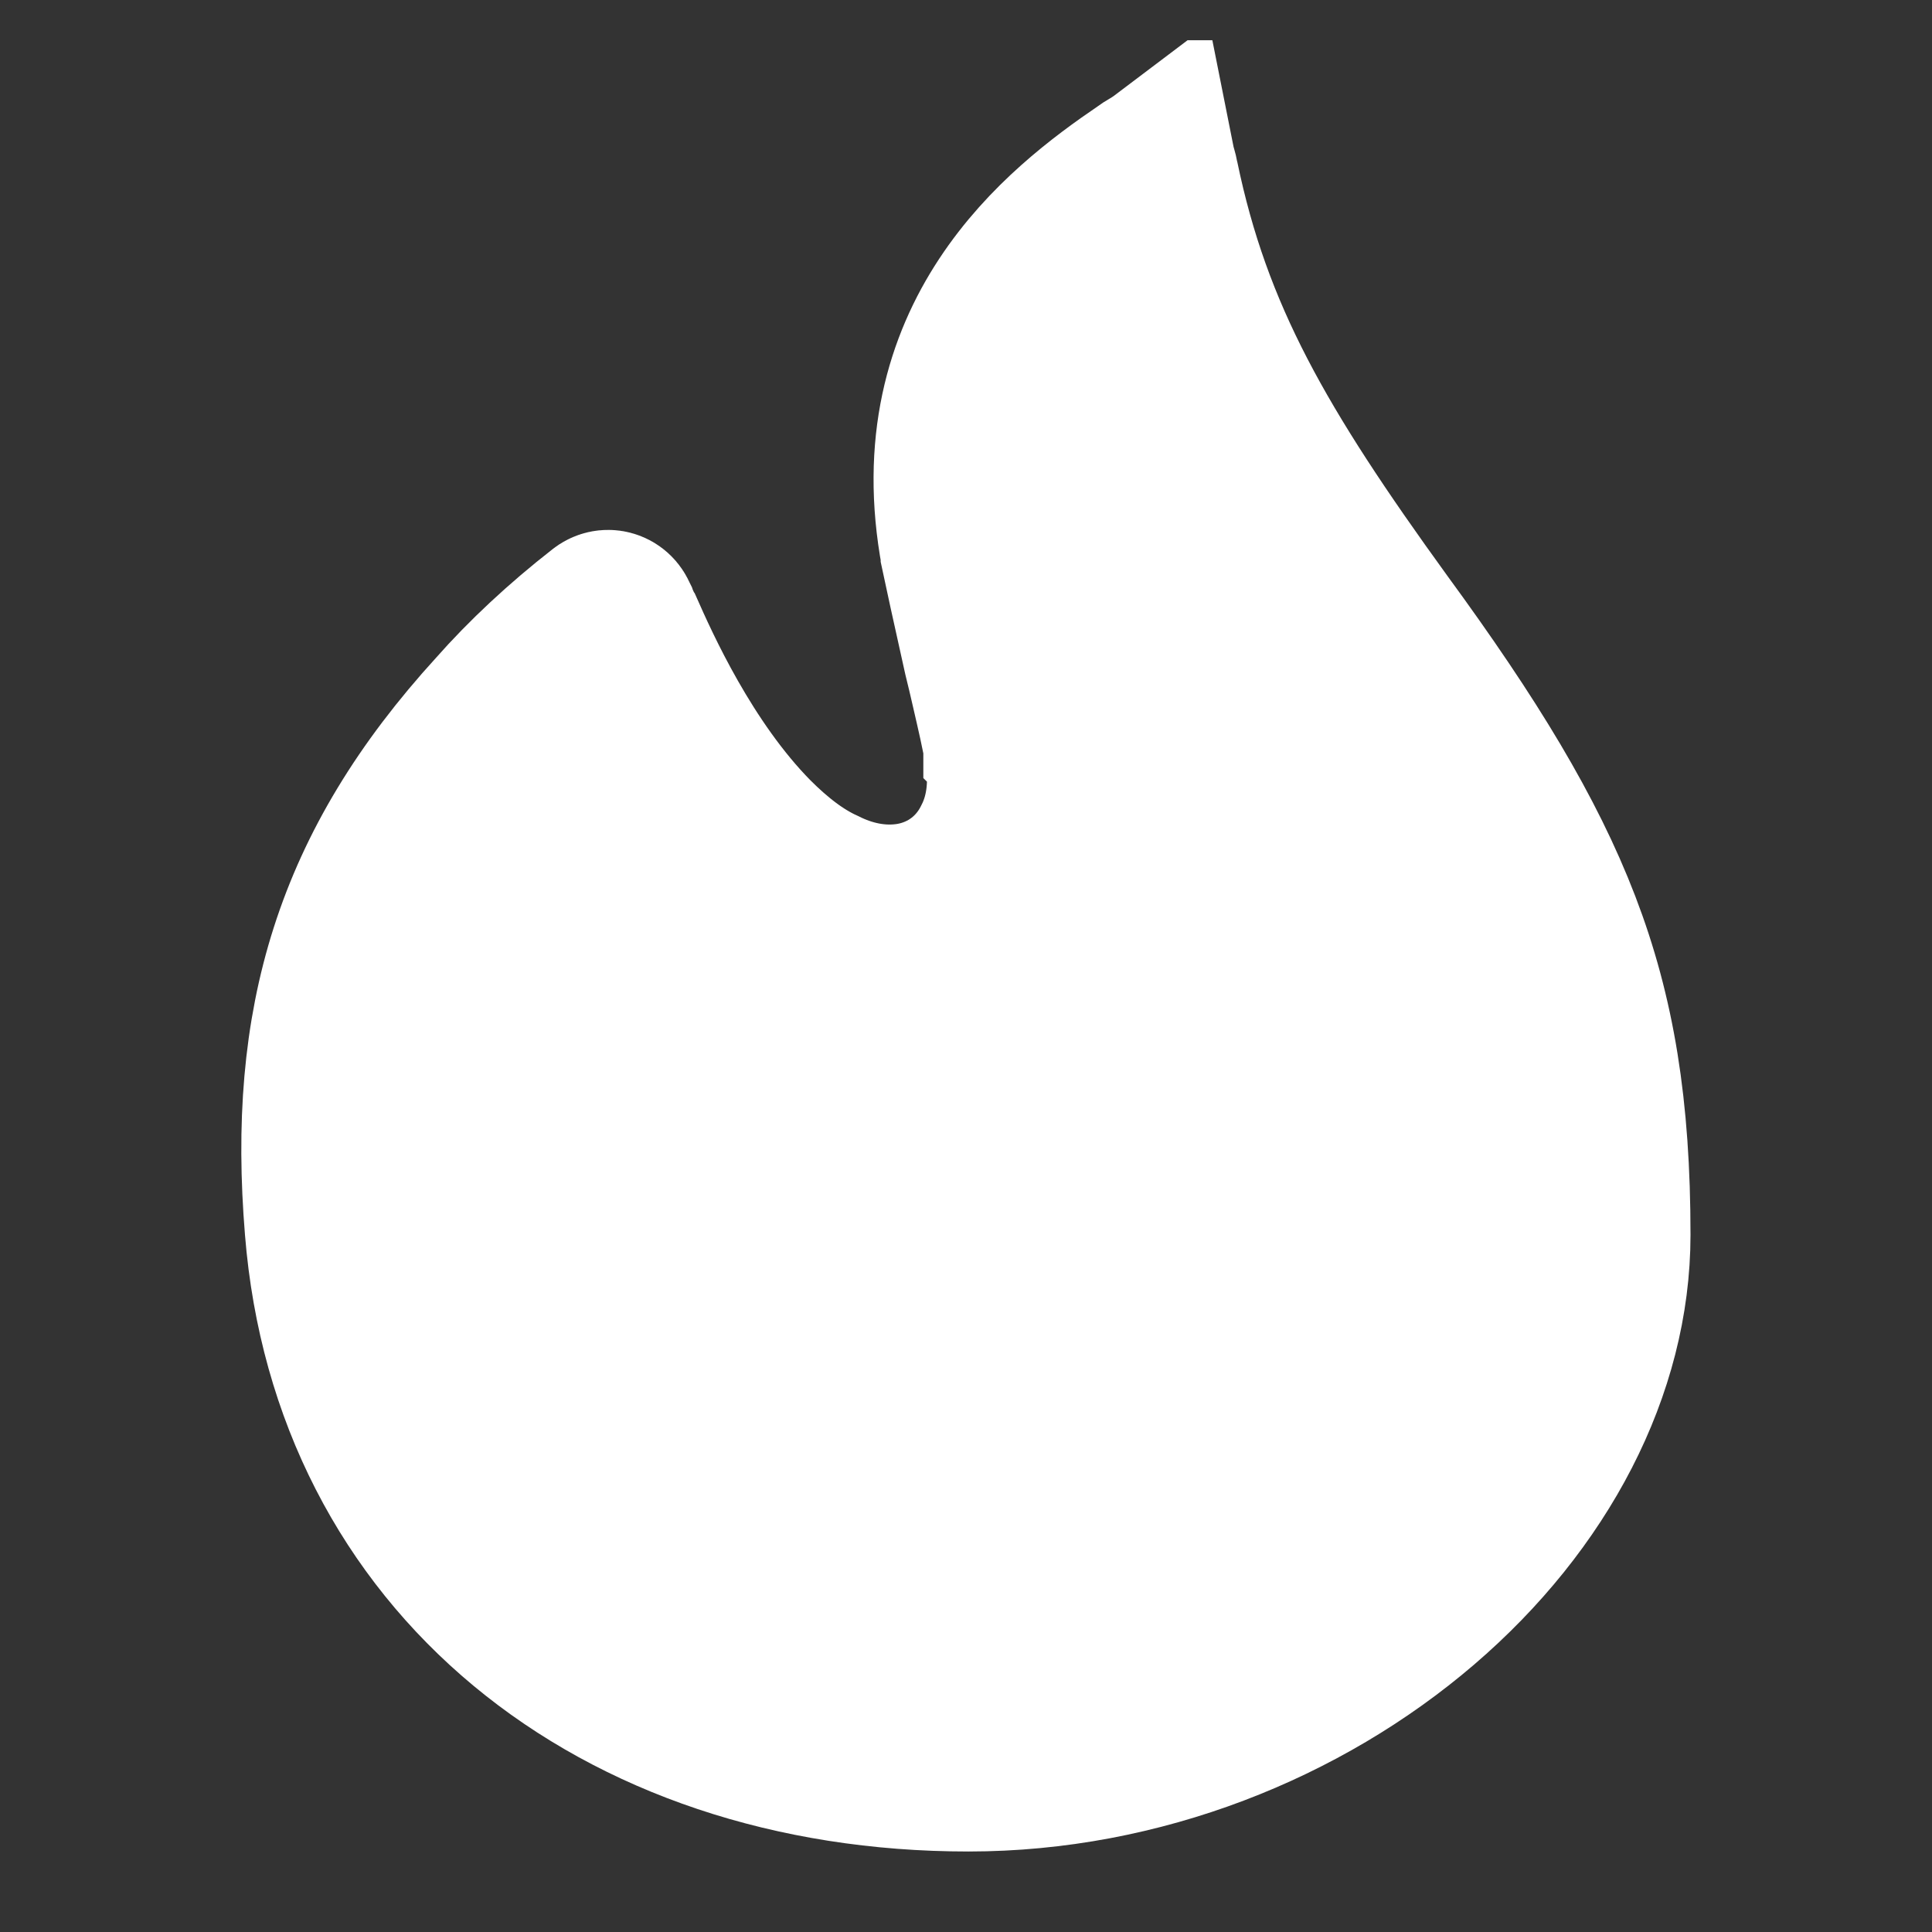 <svg width="24" height="24" viewBox="0 0 24 24" fill="#FFFFFF" xmlns="http://www.w3.org/2000/svg" >
	<rect x="0" y="0" width="24" height="24" fill="#333333" stroke="none"/>
	<desc>
			Created with Pixso.
	</desc>
	<defs>
		<clipPath id="clip2_902">
			<rect id="SVG" rx="-0.5" width="23" height="23" transform="translate(0.5 0.5)" fill="white" fill-opacity="0"/>
		</clipPath>
	</defs>

	<g clip-path="url(#clip2_902)">
		<path id="Vector" d="M11.5 9.48L12.48 9.26M12.48 9.26L12.47 9.25L12.47 9.23L12.45 9.16L12.4 8.92C12.35 8.71 12.29 8.43 12.22 8.15C12.09 7.56 11.96 6.98 11.94 6.88L11.94 6.87C11.44 4.2 13.18 2.84 14.21 2.14C14.26 2.1 14.31 2.08 14.35 2.05C14.36 2.1 14.38 2.15 14.39 2.21C14.8 4.19 15.62 5.6 17.17 7.74C18.26 9.23 18.95 10.37 19.38 11.49C19.81 12.61 20 13.77 20 15.34C20 17 19.13 18.66 17.66 19.92C16.19 21.18 14.17 22 12.03 22C7.66 22 4.37 19.37 4.04 15.26C3.83 12.71 4.38 10.79 6.16 8.84C6.53 8.42 6.98 8 7.48 7.61C7.54 7.56 7.63 7.58 7.66 7.66L7.67 7.68L7.68 7.71C7.7 7.74 7.71 7.78 7.74 7.83C7.94 8.28 8.49 9.52 9.36 10.4C9.63 10.67 9.92 10.9 10.23 11.04C10.53 11.19 10.91 11.29 11.32 11.22C11.77 11.14 12.14 10.86 12.34 10.45C12.53 10.08 12.54 9.68 12.49 9.33L12.48 9.29L12.48 9.26L12.48 9.26Z" stroke="#FFFFFF" stroke-opacity="1" stroke-width="2"/>
	</g>
</svg>
